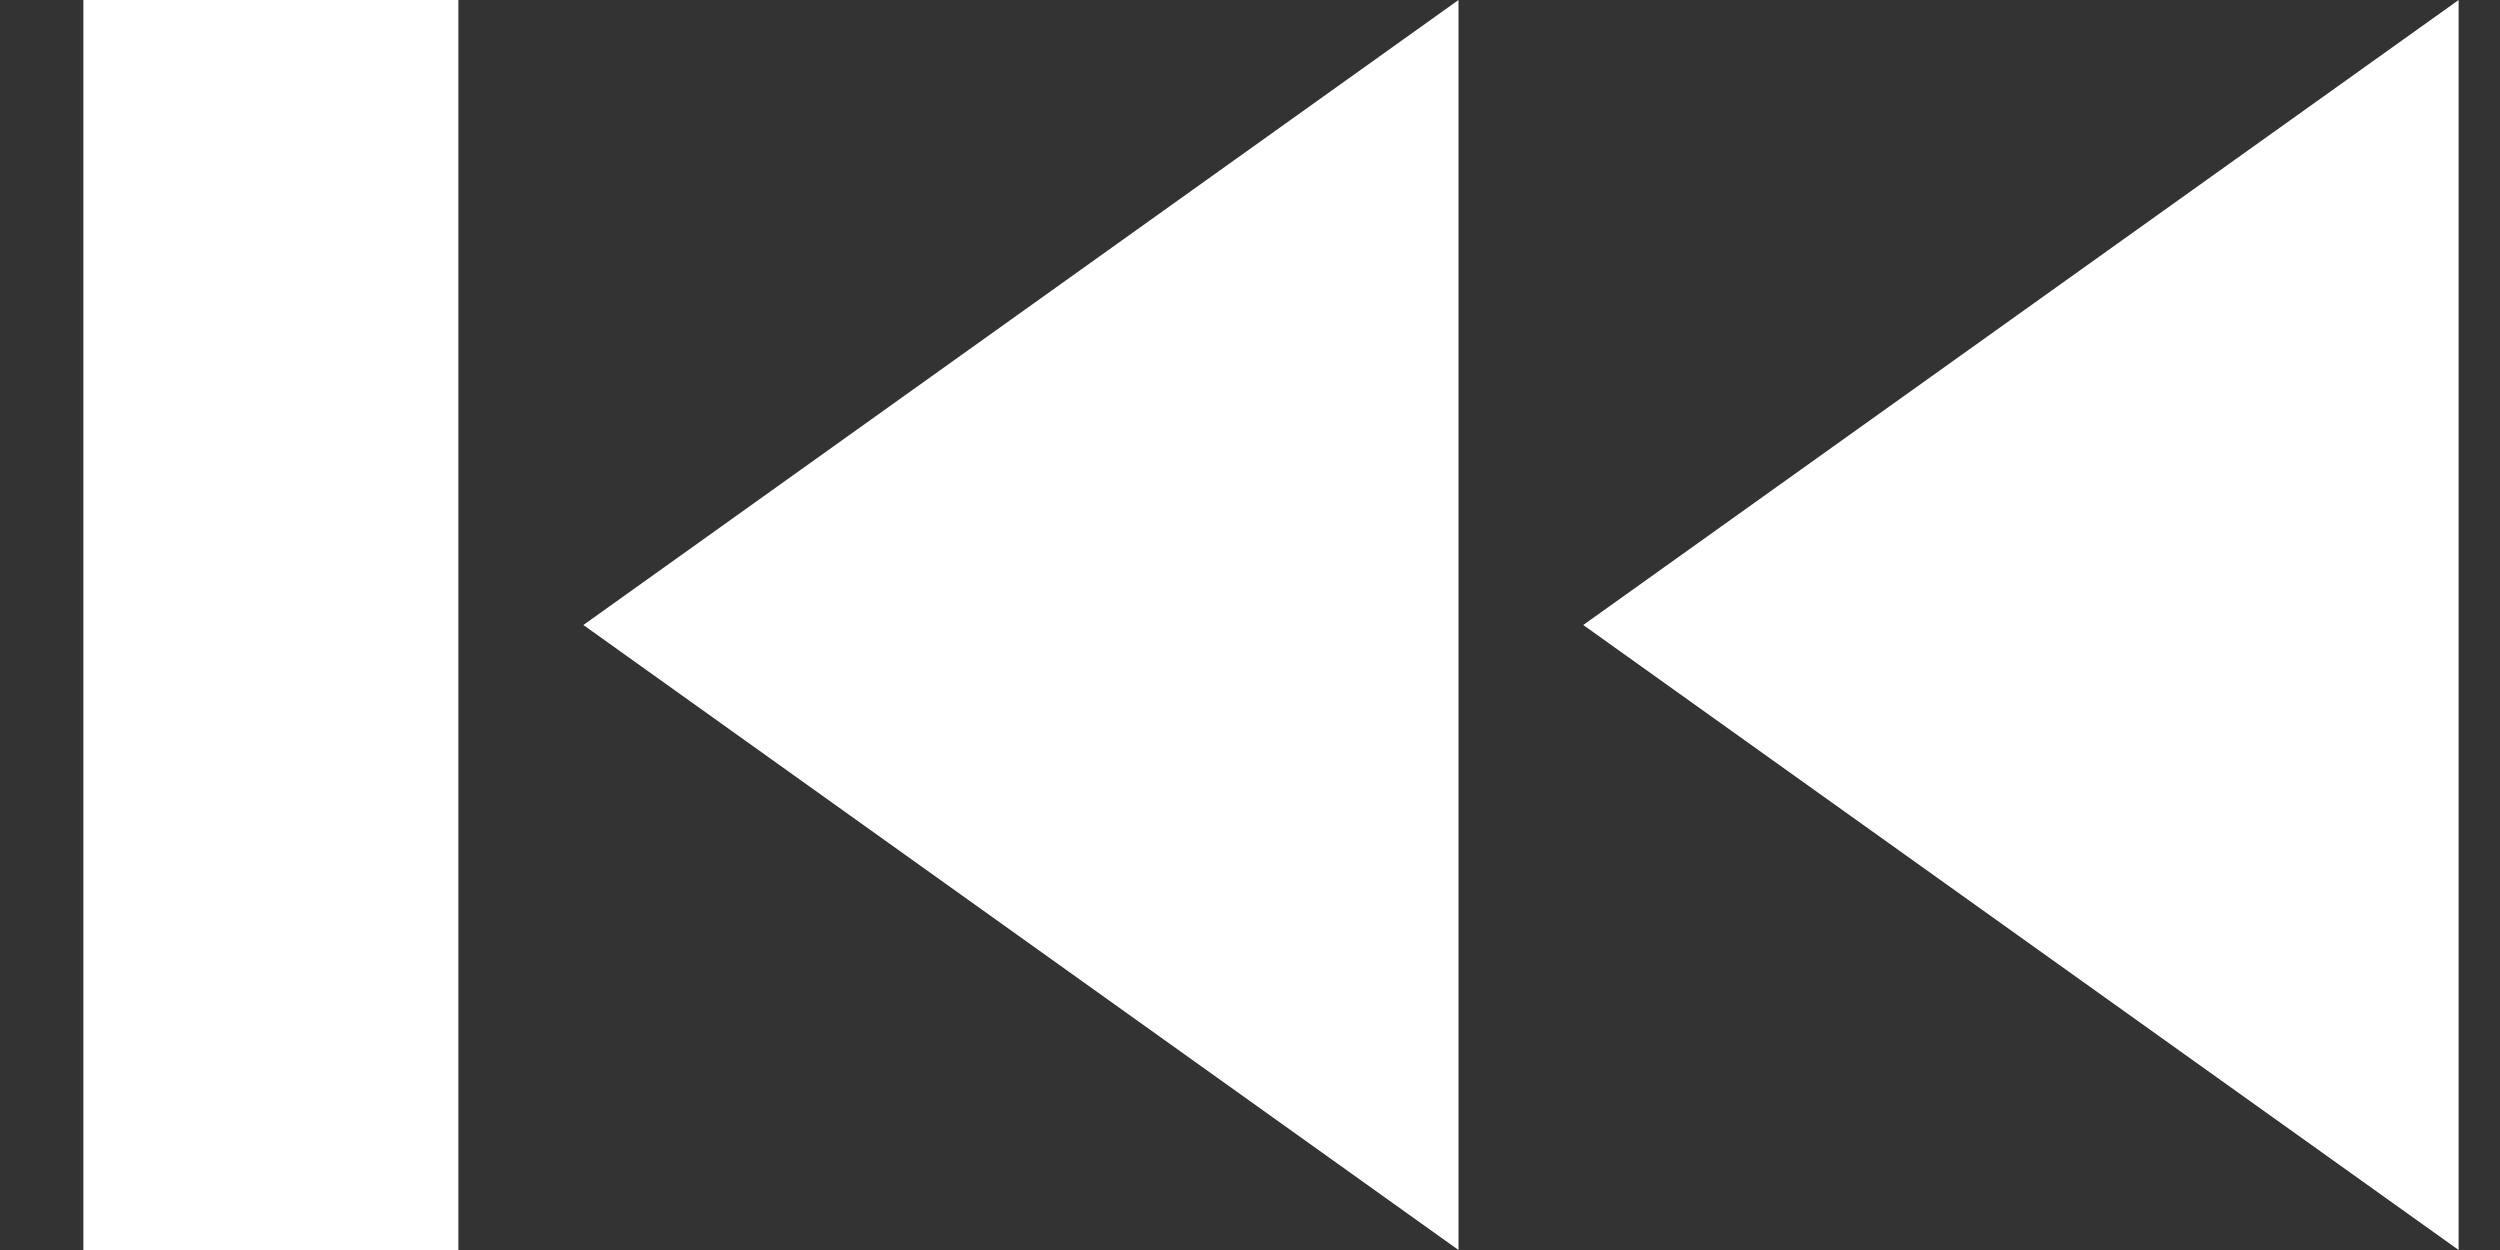 <svg width="20" height="10" viewBox="0 0 20 10" fill="none" xmlns="http://www.w3.org/2000/svg">
<rect x="0" y="0" width="20" height="10" fill="#333333" stroke="none"/>
<path d="M0.667 0H3.667V10H0.667V0ZM4.667 5L11.668 0V10L4.667 5ZM19.669 0L12.666 5L19.669 10V0Z" fill="white"/>
</svg>
